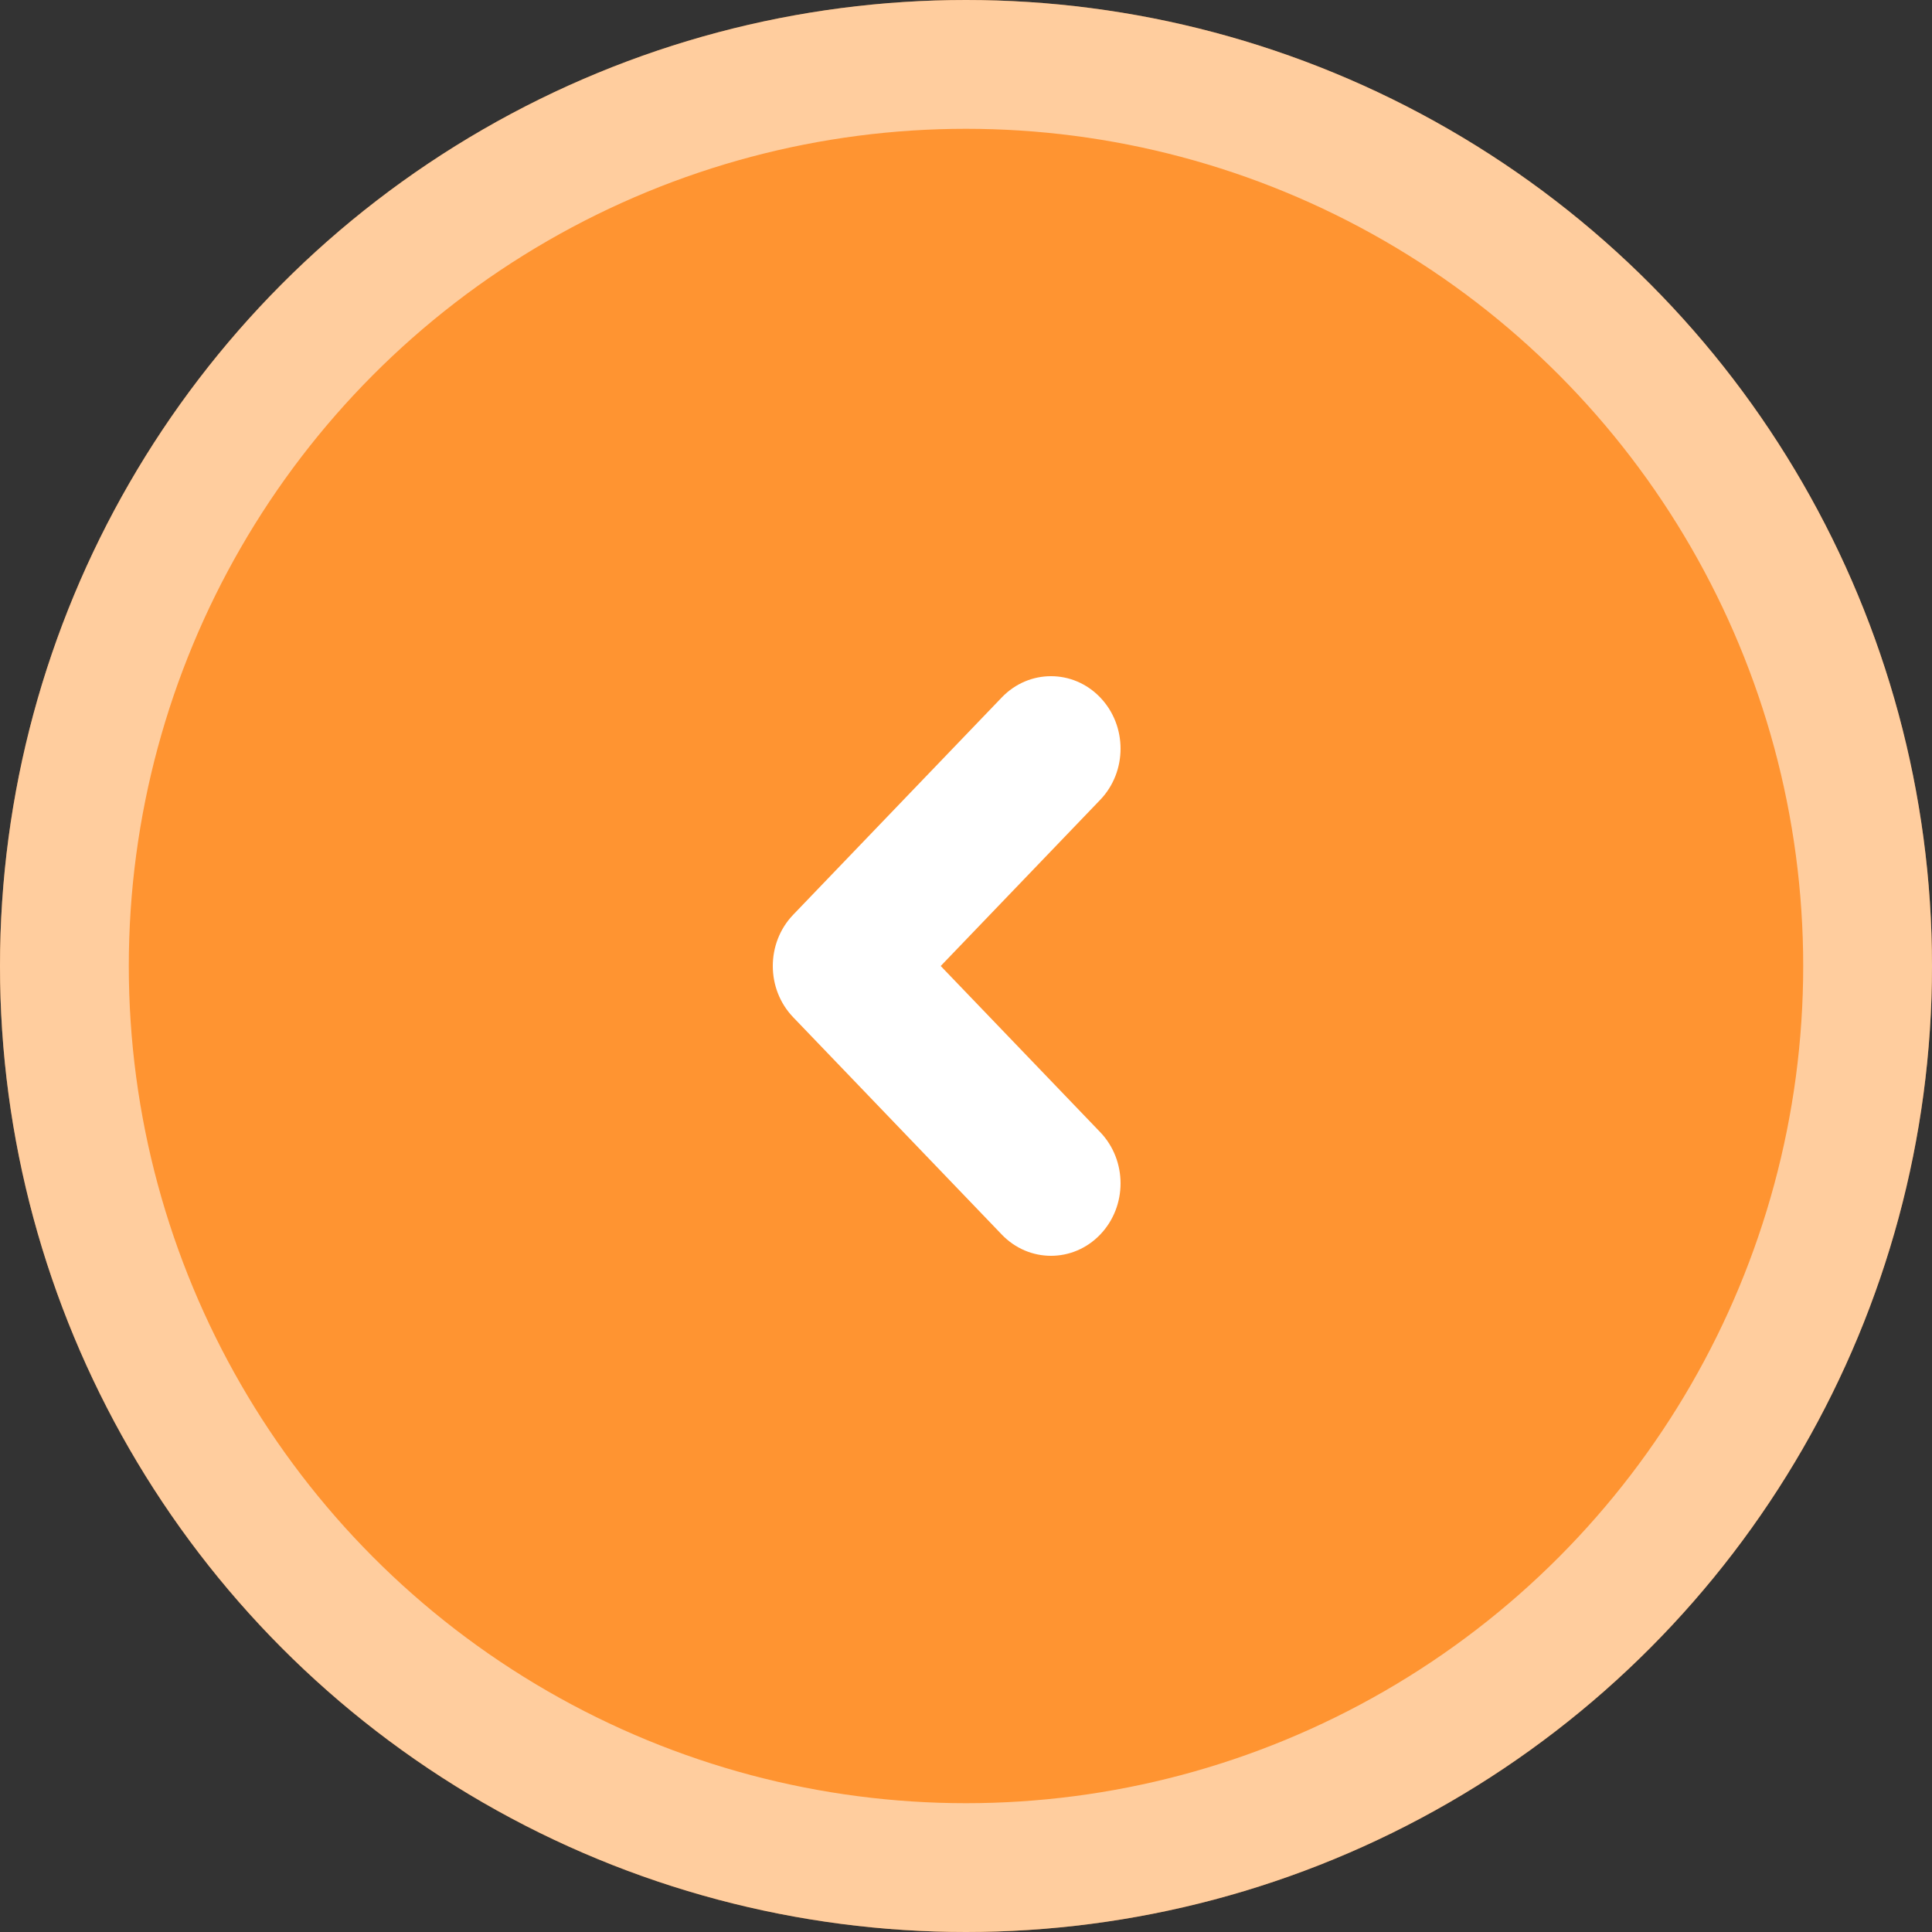 <svg width="45" height="45" viewBox="0 0 45 45" fill="none" xmlns="http://www.w3.org/2000/svg">
<rect x="0" y="0" width="45" height="45" fill="#333333" stroke="none"/>
<circle cx="22.5" cy="22.5" r="22.5" fill="#FF9431"/>
<circle cx="22.5" cy="22.5" r="21" stroke="white" stroke-opacity="0.53" stroke-width="3"/>
<path fill-rule="evenodd" clip-rule="evenodd" d="M18.474 23.693C17.842 23.034 17.842 21.966 18.474 21.307L23.334 16.244C23.967 15.585 24.993 15.585 25.625 16.244C26.258 16.903 26.258 17.972 25.625 18.631L21.911 22.5L25.625 26.369C26.258 27.028 26.258 28.097 25.625 28.756C24.993 29.415 23.967 29.415 23.334 28.756L18.474 23.693Z" fill="white"/>
</svg>
